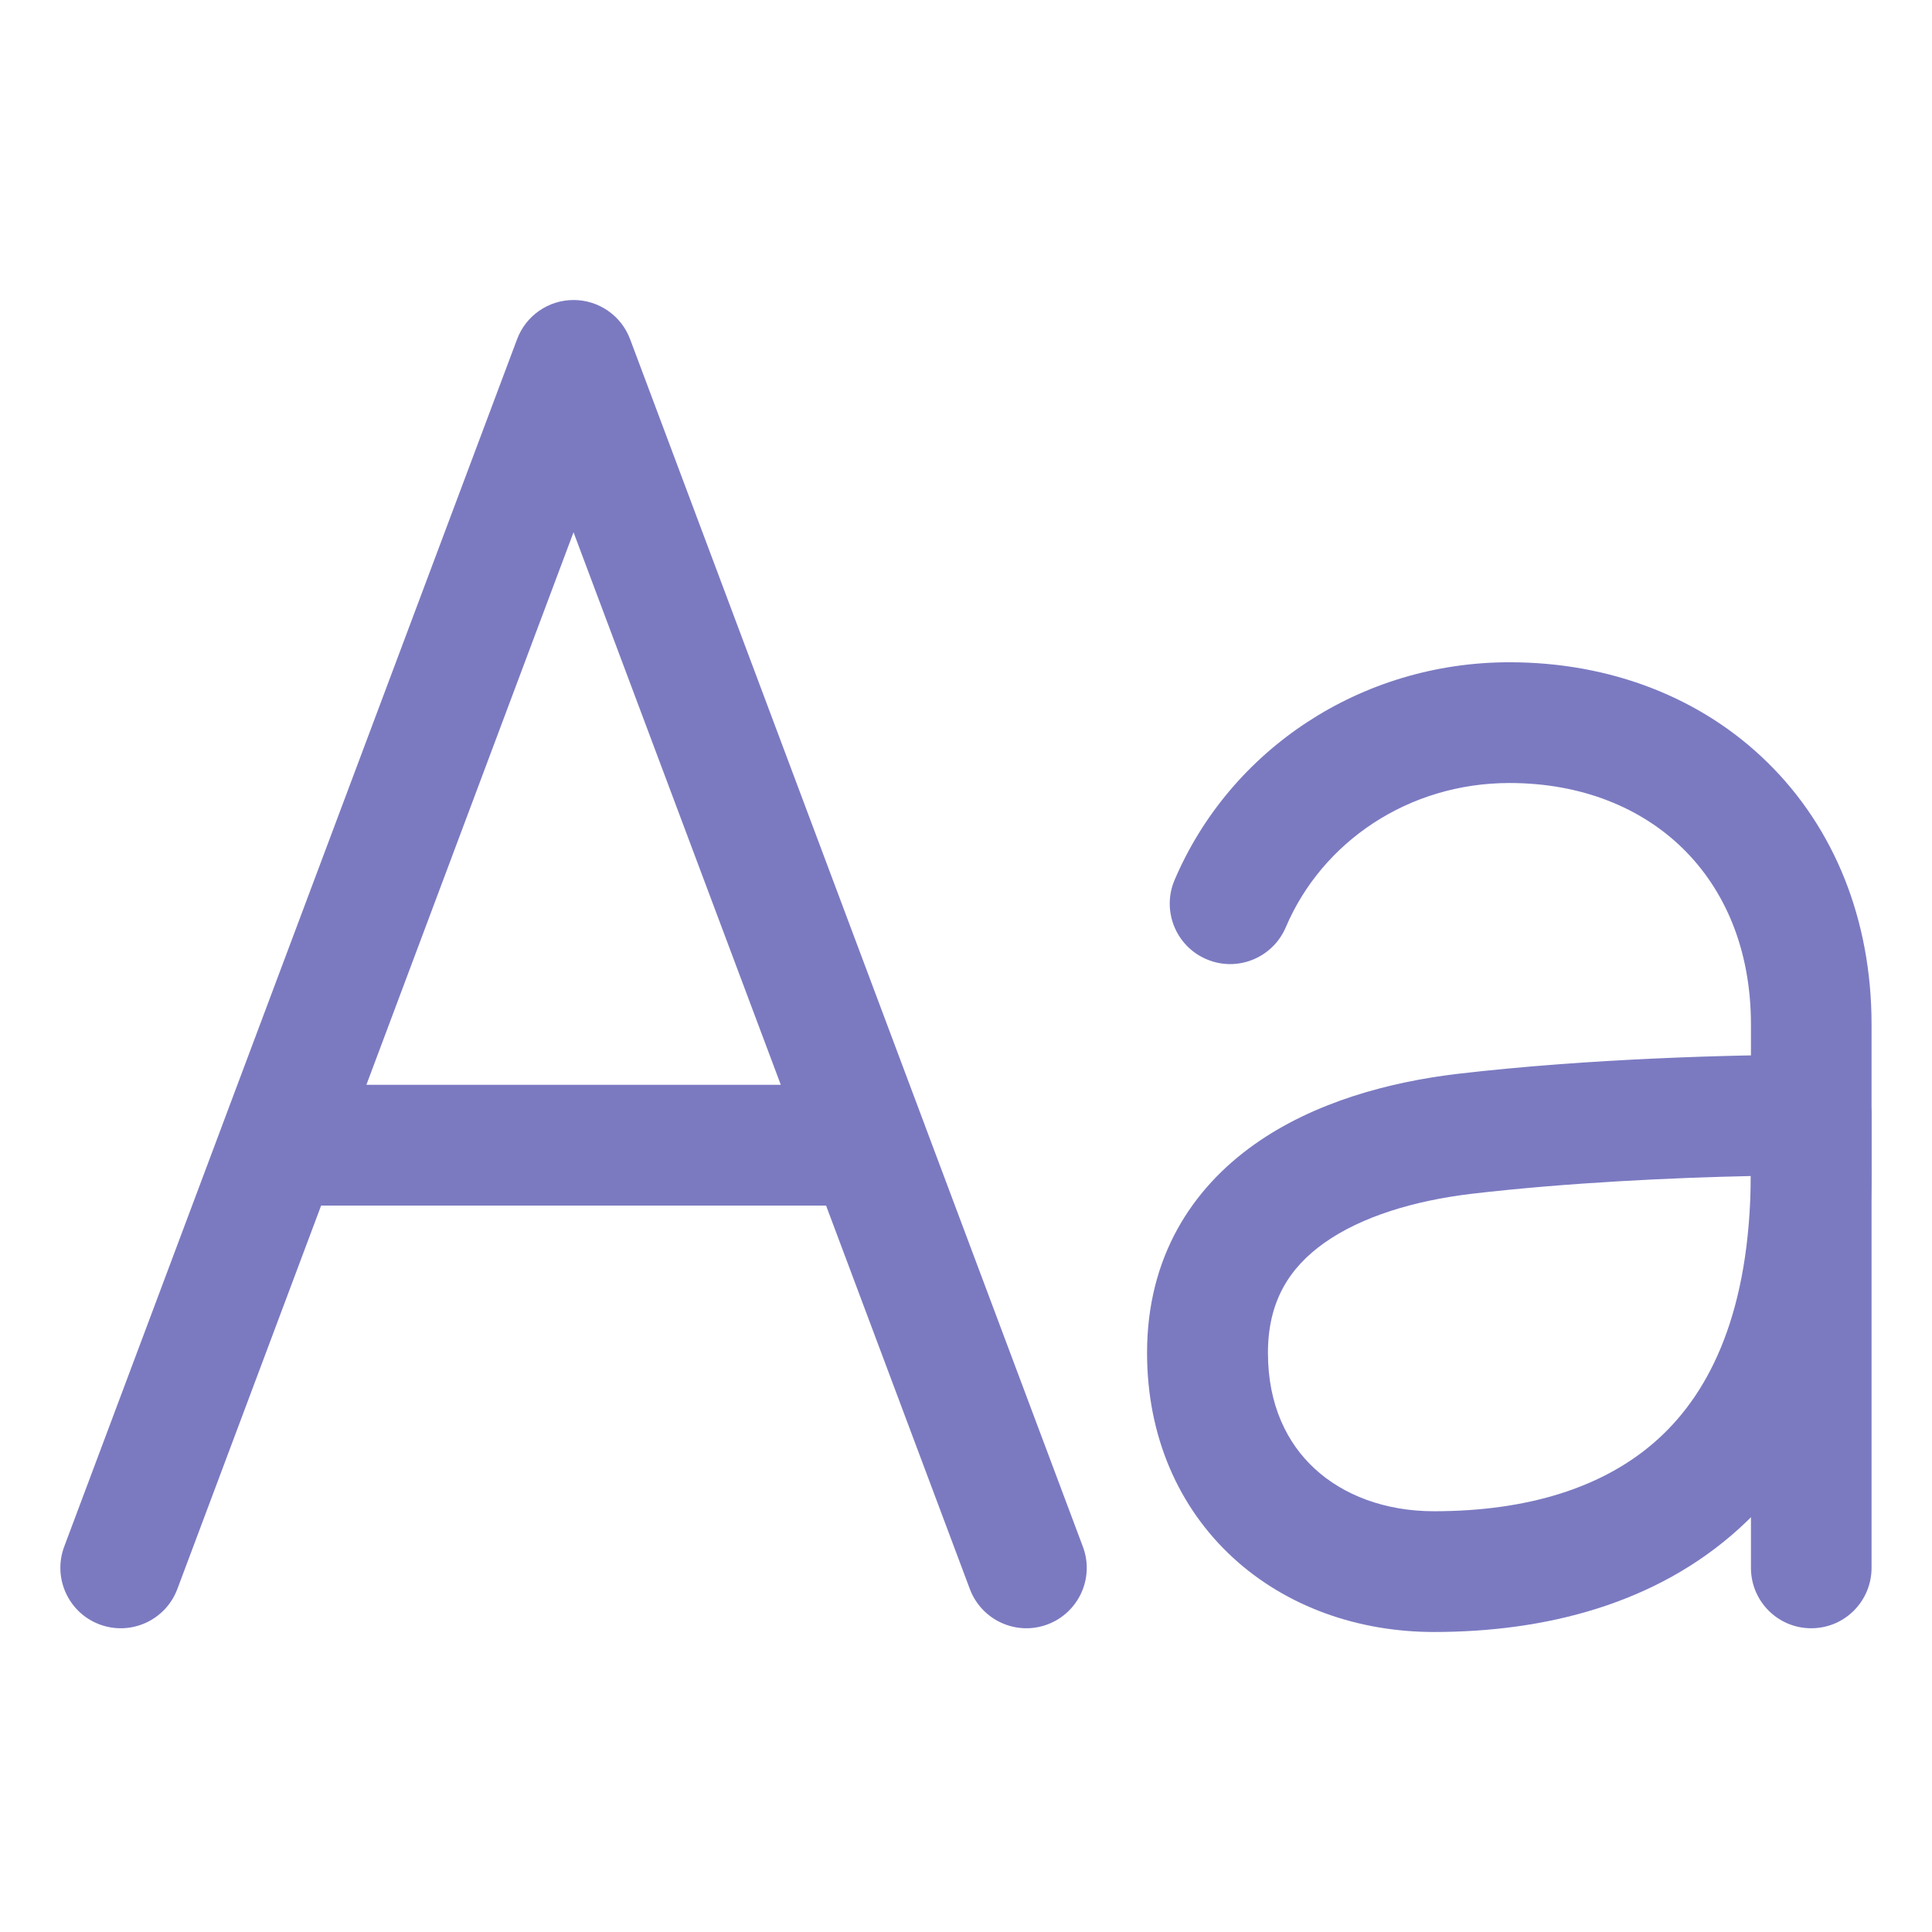<svg width="14" height="14" viewBox="0 0 14 14" fill="none" xmlns="http://www.w3.org/2000/svg">
<path fill-rule="evenodd" clip-rule="evenodd" d="M4.156 2.174C4.339 2.174 4.502 2.287 4.566 2.458L6.695 8.136C6.698 8.142 6.7 8.148 6.702 8.155L7.847 11.208C7.932 11.434 7.817 11.686 7.591 11.771C7.365 11.856 7.113 11.741 7.028 11.515L5.986 8.736H2.327L1.285 11.515C1.2 11.741 0.948 11.856 0.721 11.771C0.495 11.686 0.381 11.434 0.465 11.208L1.61 8.155C1.612 8.148 1.615 8.142 1.617 8.136L3.747 2.458C3.811 2.287 3.974 2.174 4.156 2.174ZM2.655 7.861H5.658L4.156 3.857L2.655 7.861ZM10.938 5.674C10.207 5.674 9.58 6.1 9.317 6.72C9.222 6.942 8.965 7.046 8.743 6.951C8.521 6.857 8.417 6.6 8.511 6.378C8.915 5.429 9.863 4.799 10.938 4.799C11.67 4.799 12.33 5.055 12.809 5.526C13.29 5.998 13.562 6.661 13.562 7.424V11.361C13.562 11.603 13.367 11.799 13.125 11.799C12.883 11.799 12.688 11.603 12.688 11.361V7.424C12.688 6.875 12.495 6.444 12.196 6.15C11.896 5.855 11.463 5.674 10.938 5.674Z" fill="#7B7AC1"/>
<path fill-rule="evenodd" clip-rule="evenodd" d="M10.558 7.782C11.511 7.67 12.569 7.643 13.125 7.643C13.367 7.643 13.562 7.838 13.562 8.08V8.49C13.562 9.656 13.22 10.514 12.606 11.073C12 11.625 11.195 11.826 10.391 11.826C9.842 11.826 9.321 11.643 8.934 11.287C8.542 10.926 8.312 10.411 8.312 9.803C8.312 9.112 8.635 8.615 9.091 8.292C9.526 7.984 10.072 7.84 10.558 7.782L10.558 7.782ZM10.661 8.651C10.251 8.7 9.867 8.815 9.597 9.006C9.346 9.184 9.188 9.427 9.188 9.803C9.188 10.179 9.325 10.457 9.527 10.643C9.733 10.833 10.034 10.951 10.391 10.951C11.063 10.951 11.625 10.783 12.017 10.426C12.397 10.08 12.681 9.497 12.687 8.522C12.126 8.534 11.36 8.569 10.661 8.651" fill="#7B7AC1"/>
</svg>
